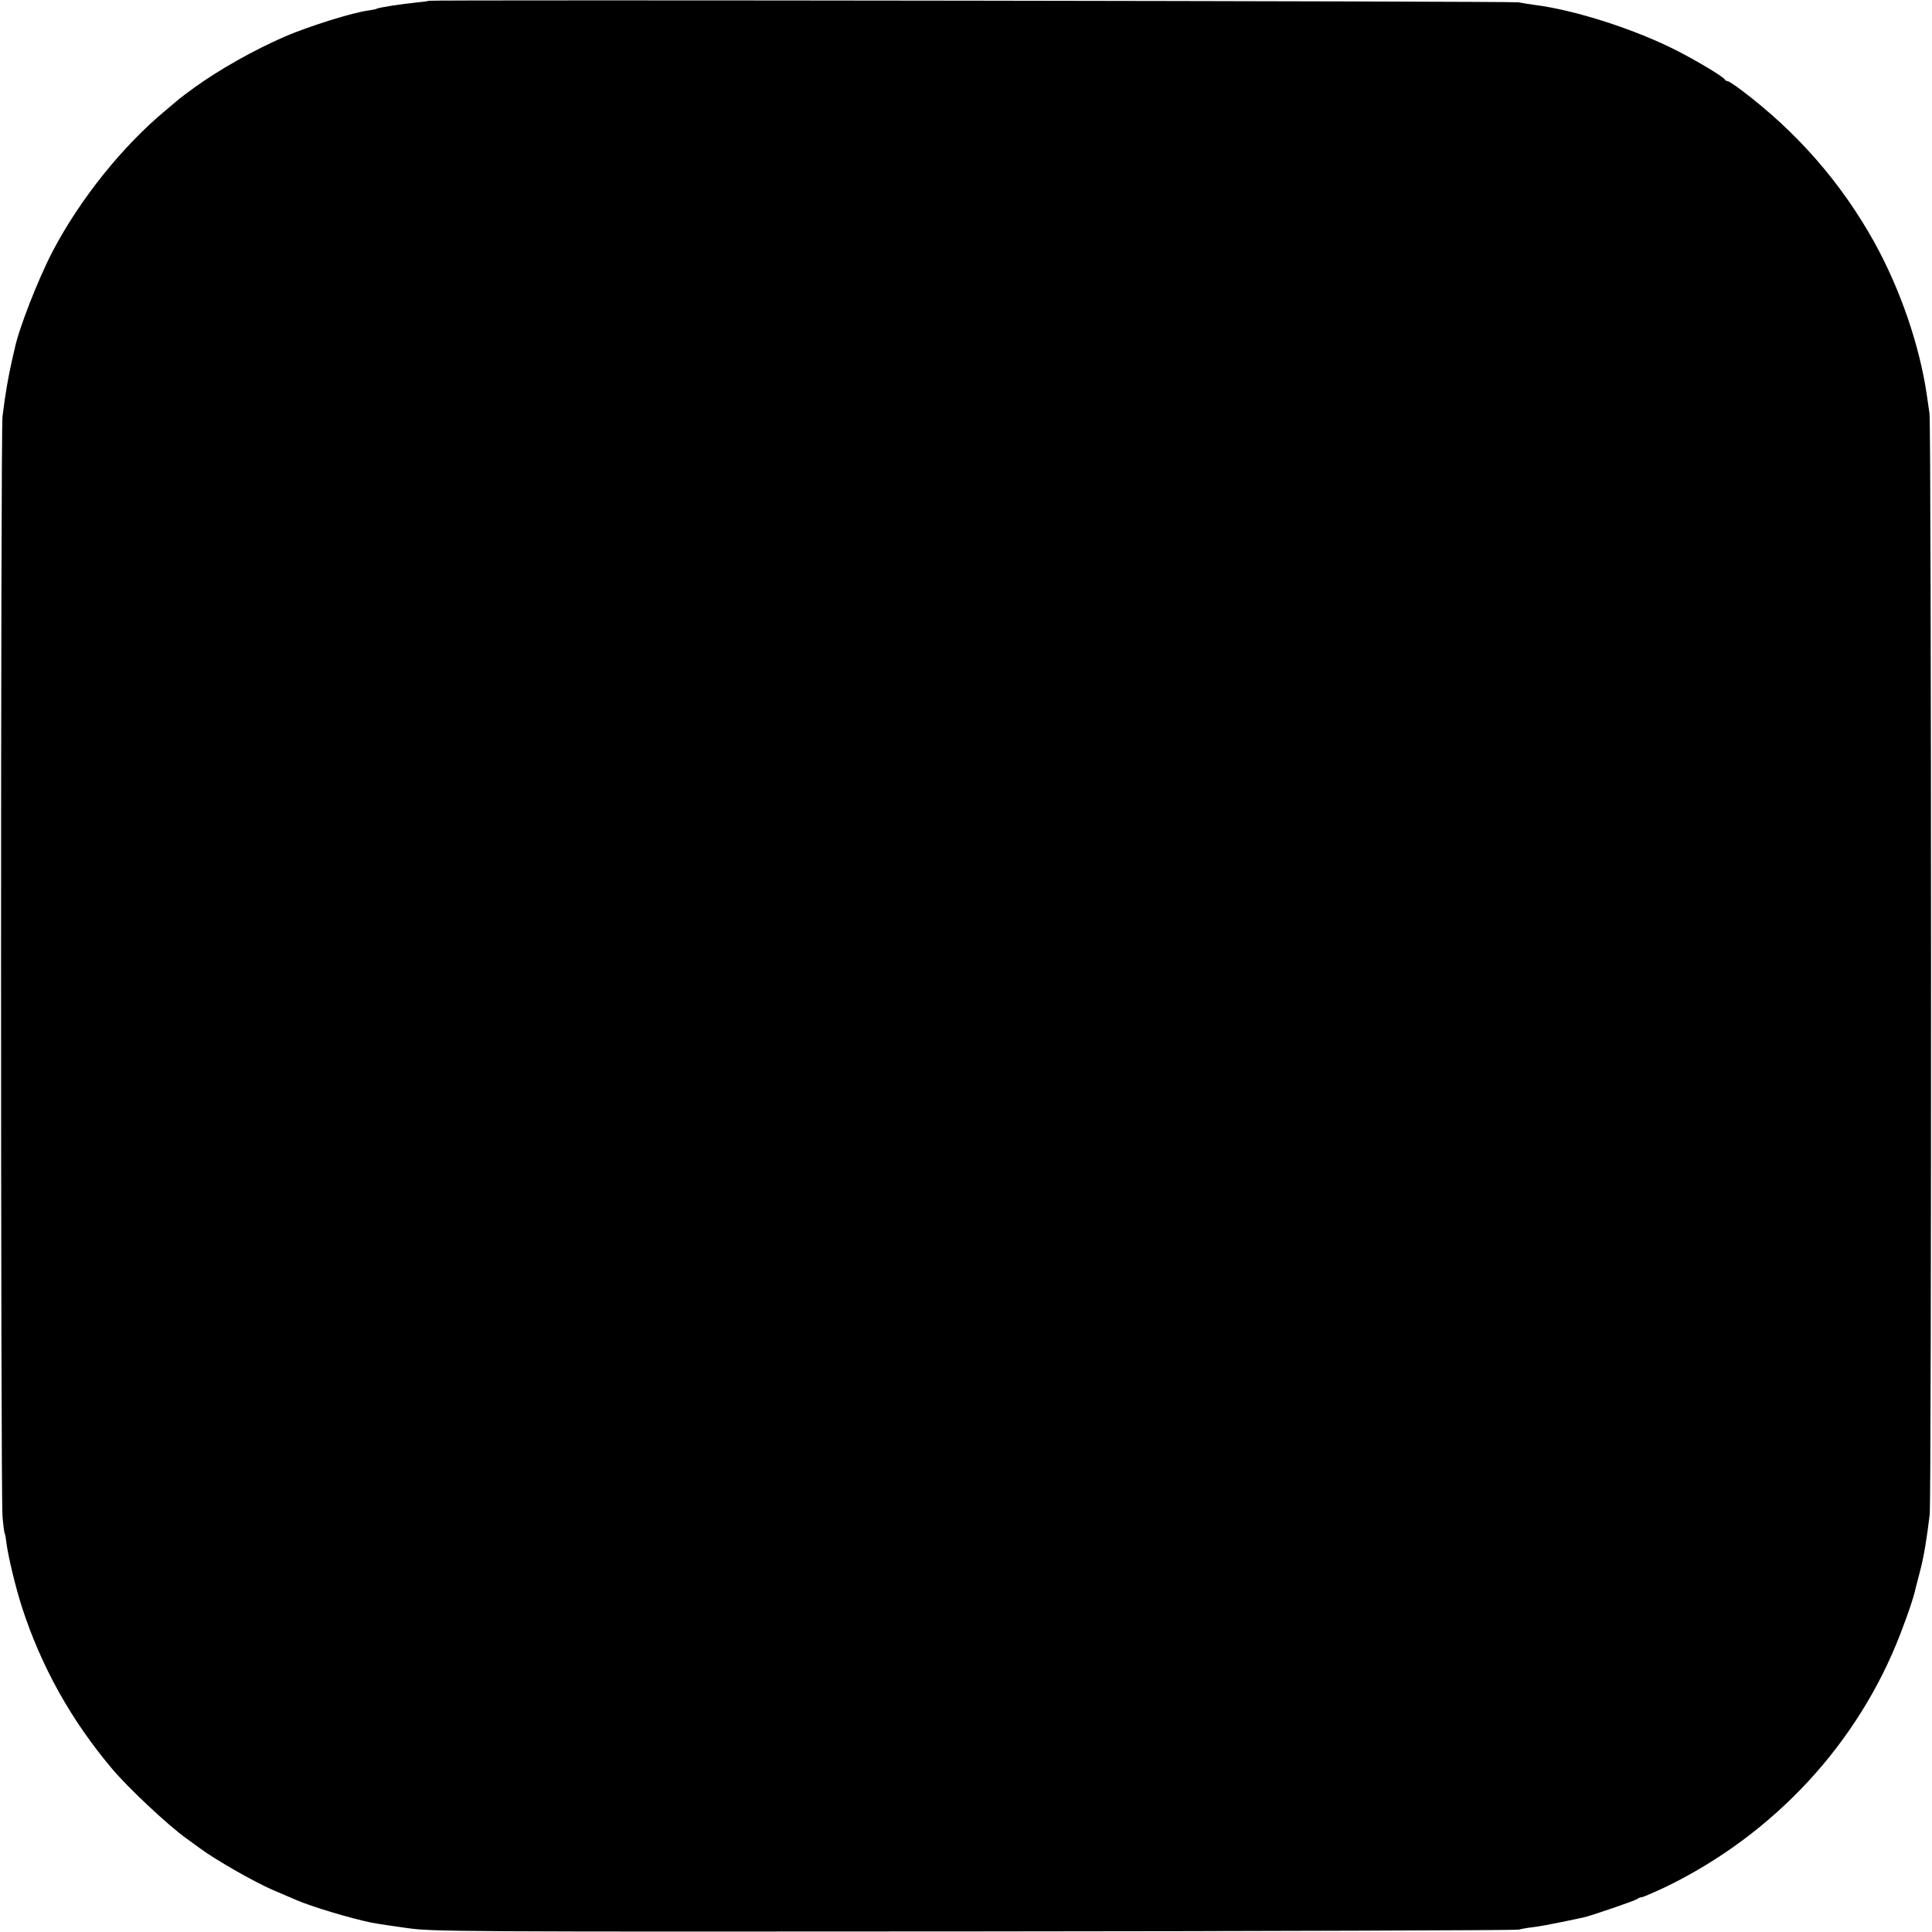 <?xml version="1.0" standalone="no"?>
<!DOCTYPE svg PUBLIC "-//W3C//DTD SVG 20010904//EN"
 "http://www.w3.org/TR/2001/REC-SVG-20010904/DTD/svg10.dtd">
<svg version="1.0" xmlns="http://www.w3.org/2000/svg"
 width="1000pt" height="1000pt" viewBox="0 0 1000 1000"
 preserveAspectRatio="xMidYMid meet">
<g transform="translate(0,1000) scale(0.1,-0.1)"
fill="#000000" stroke="none">
<path d="M2219 9996 c-2 -2 -31 -6 -64 -9 -72 -7 -196 -26 -205 -32 -4 -3 -22
-6 -41 -9 -82 -10 -311 -82 -434 -135 -163 -71 -340 -171 -470 -265 -38 -28
-72 -53 -75 -56 -3 -3 -34 -29 -70 -59 -226 -187 -446 -462 -587 -731 -76
-145 -177 -405 -197 -505 -3 -11 -9 -40 -15 -65 -20 -90 -33 -165 -48 -285
-10 -78 -10 -5584 0 -5694 4 -46 9 -87 12 -90 2 -4 6 -25 8 -46 10 -75 48
-233 82 -338 100 -306 254 -582 465 -832 82 -98 292 -295 384 -360 15 -11 47
-34 70 -51 76 -57 278 -173 375 -215 53 -23 110 -47 126 -54 75 -33 282 -95
385 -116 30 -6 116 -19 190 -29 129 -18 254 -19 2930 -17 1537 1 2806 6 2820
9 14 4 47 10 75 13 27 3 92 15 145 26 52 11 104 22 115 24 41 9 270 88 280 96
5 5 15 9 22 9 7 0 64 25 126 54 560 272 996 743 1214 1311 44 116 68 186 78
234 2 9 13 50 24 92 19 73 34 165 49 289 10 79 9 5634 -1 5700 -4 30 -10 71
-13 90 -37 259 -138 553 -272 795 -171 308 -399 570 -688 788 -34 26 -67 47
-72 47 -6 0 -12 4 -14 8 -5 13 -136 92 -243 147 -217 112 -534 214 -745 240
-30 4 -66 10 -80 13 -27 6 -5634 14 -5641 8z"/>
</g>
</svg>
